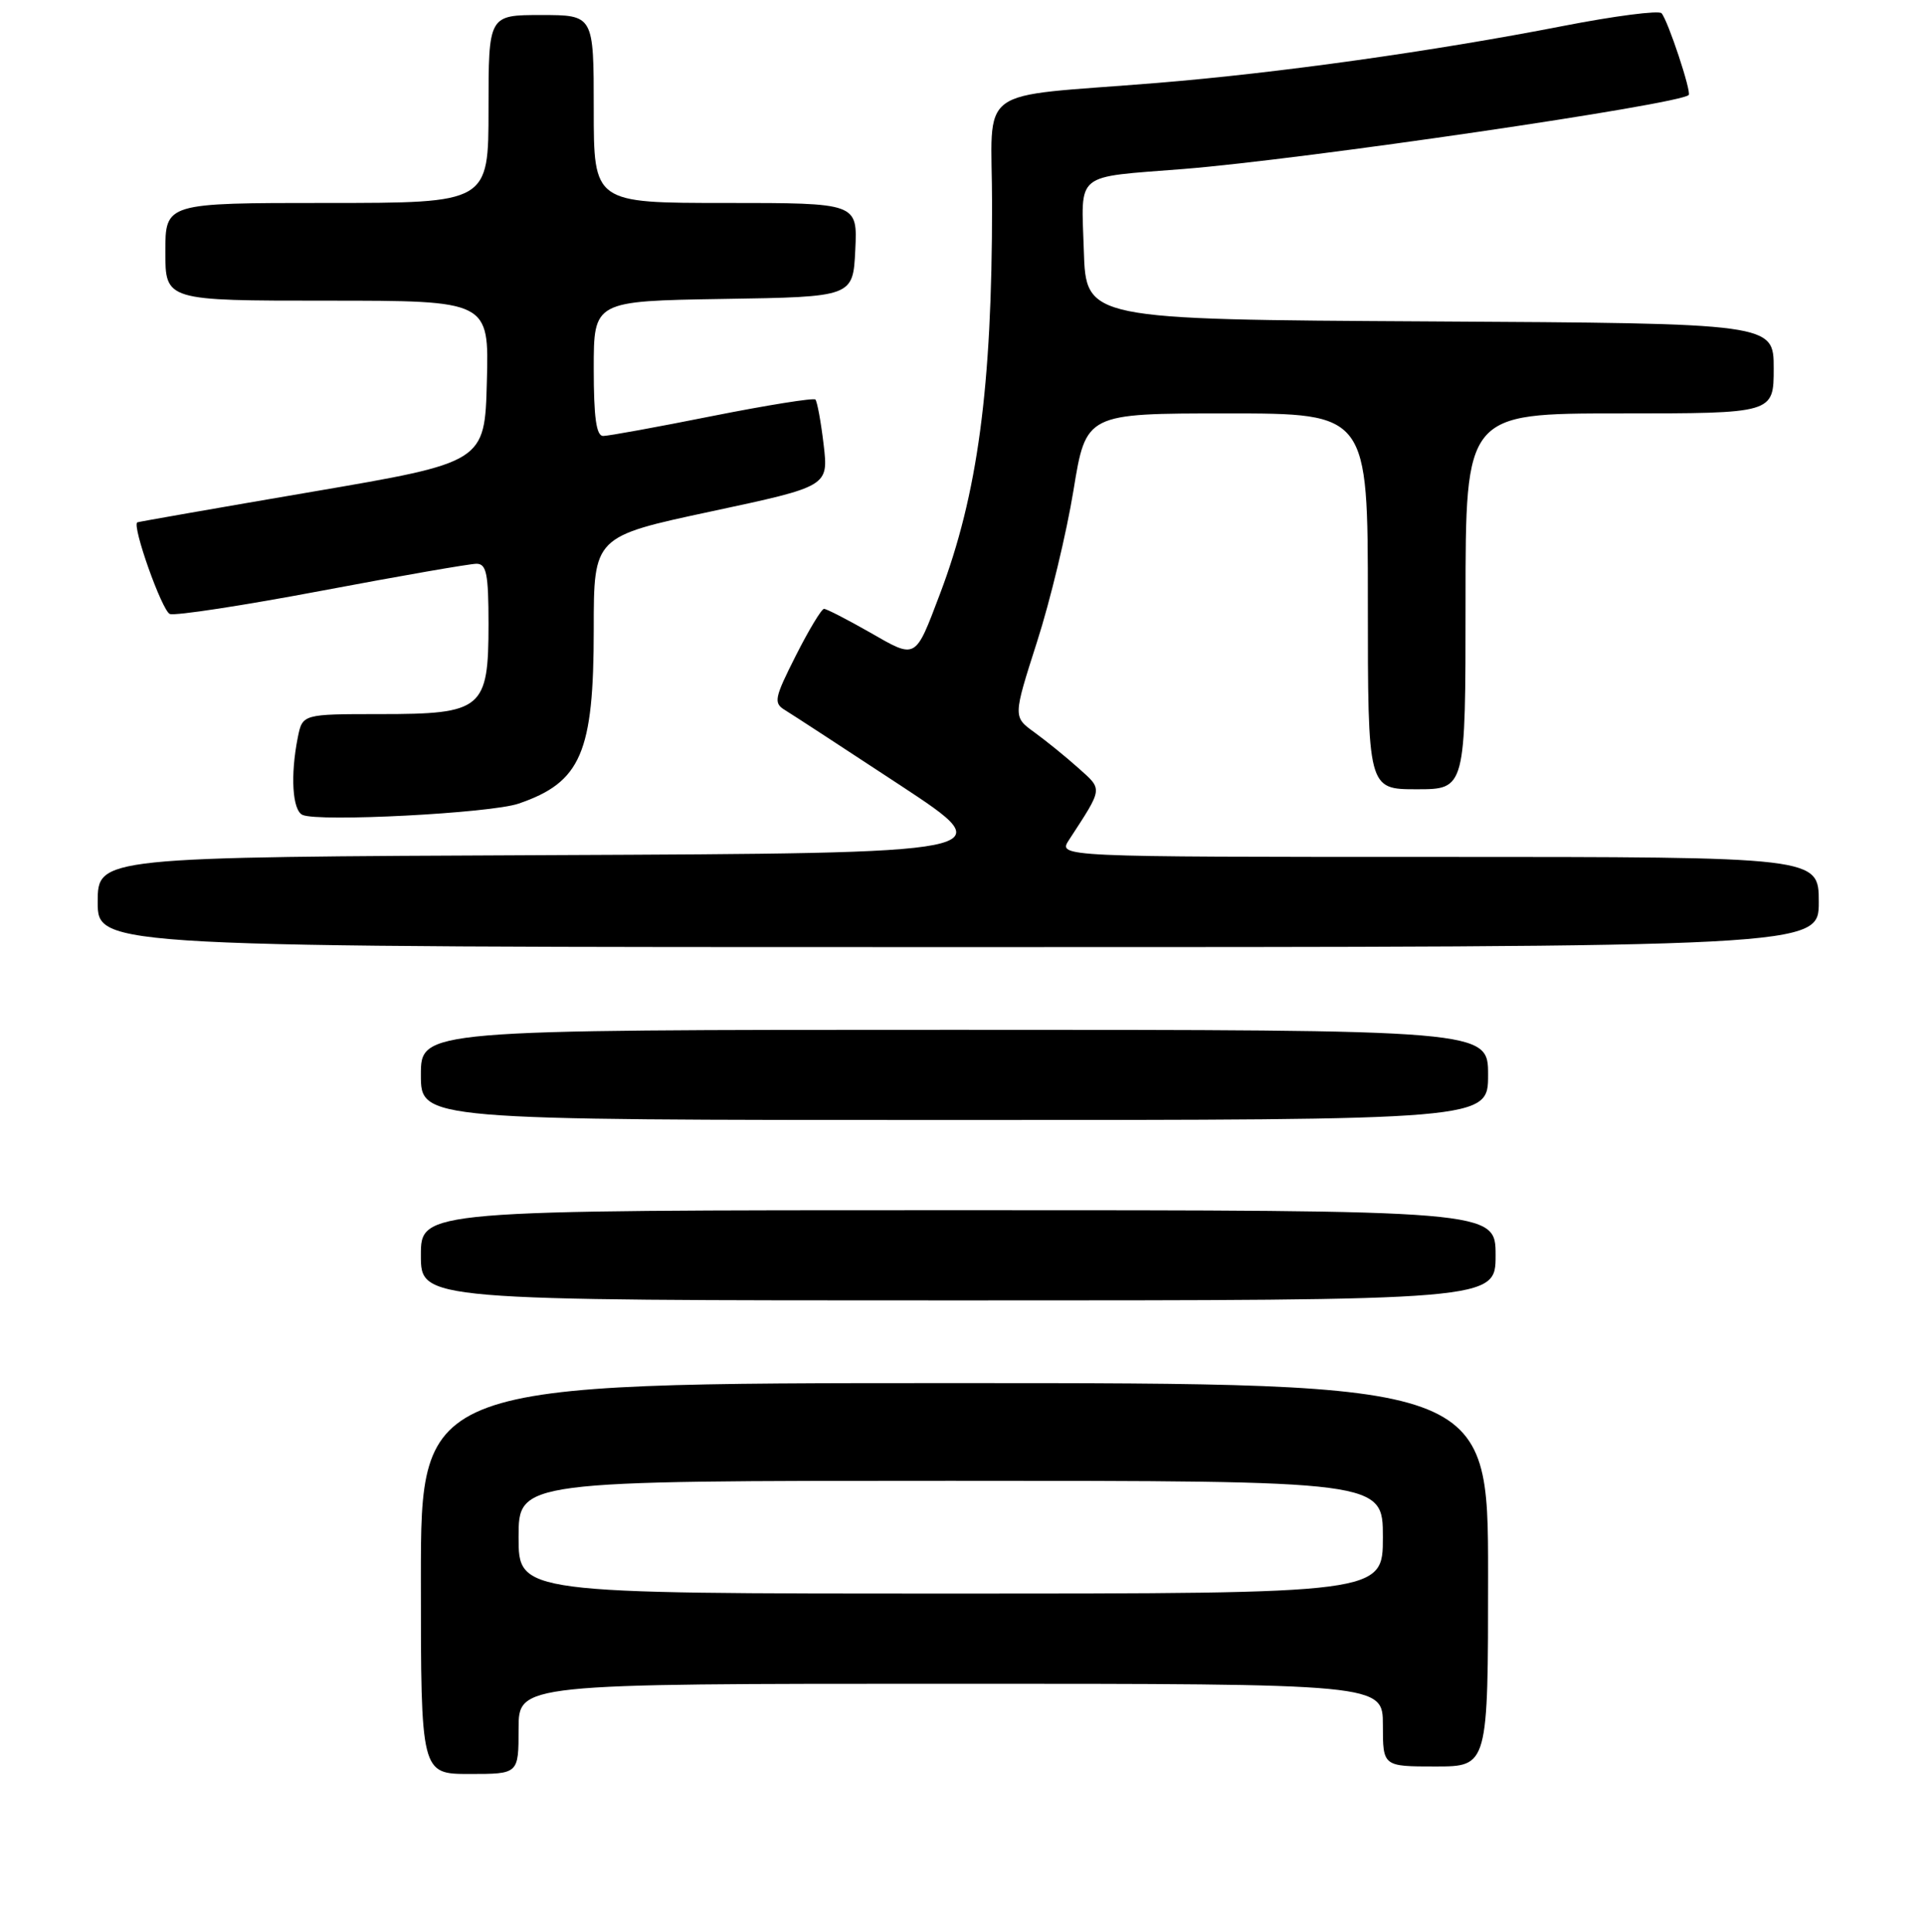 <?xml version="1.0" encoding="UTF-8" standalone="no"?>
<!DOCTYPE svg PUBLIC "-//W3C//DTD SVG 1.1//EN" "http://www.w3.org/Graphics/SVG/1.1/DTD/svg11.dtd" >
<svg xmlns="http://www.w3.org/2000/svg" xmlns:xlink="http://www.w3.org/1999/xlink" version="1.1" viewBox="0 0 256 257">
 <g >
 <path fill="currentColor"
d=" M 69.00 230.00 C 69.00 224.00 69.00 224.00 126.50 224.00 C 184.00 224.00 184.00 224.00 184.00 229.50 C 184.00 235.00 184.00 235.00 191.00 235.00 C 198.00 235.00 198.00 235.00 198.00 209.50 C 198.00 184.00 198.00 184.00 127.00 184.00 C 56.00 184.00 56.00 184.00 56.00 210.00 C 56.00 236.00 56.00 236.00 62.50 236.00 C 69.00 236.00 69.00 236.00 69.00 230.00 Z  M 199.00 167.00 C 199.00 161.00 199.00 161.00 127.50 161.00 C 56.00 161.00 56.00 161.00 56.00 167.00 C 56.00 173.00 56.00 173.00 127.50 173.00 C 199.00 173.00 199.00 173.00 199.00 167.00 Z  M 198.00 143.00 C 198.00 137.00 198.00 137.00 127.00 137.00 C 56.00 137.00 56.00 137.00 56.00 143.00 C 56.00 149.00 56.00 149.00 127.00 149.00 C 198.00 149.00 198.00 149.00 198.00 143.00 Z  M 242.00 120.00 C 242.00 114.00 242.00 114.00 191.38 114.00 C 140.77 114.00 140.77 114.00 142.23 111.75 C 146.80 104.73 146.75 105.10 143.50 102.19 C 141.85 100.71 139.21 98.57 137.64 97.43 C 134.79 95.37 134.79 95.37 137.97 85.43 C 139.73 79.97 141.91 70.89 142.83 65.25 C 144.50 55.00 144.50 55.00 163.25 55.00 C 182.00 55.00 182.00 55.00 182.00 80.00 C 182.00 105.00 182.00 105.00 188.50 105.00 C 195.00 105.00 195.00 105.00 195.00 80.00 C 195.00 55.00 195.00 55.00 215.50 55.00 C 236.00 55.00 236.00 55.00 236.00 49.01 C 236.00 43.02 236.00 43.02 190.25 42.76 C 144.50 42.50 144.50 42.50 144.21 33.34 C 143.88 22.76 142.79 23.65 157.50 22.48 C 173.50 21.20 223.44 13.89 224.69 12.64 C 225.09 12.25 221.93 2.72 221.08 1.76 C 220.72 1.36 214.82 2.12 207.96 3.46 C 190.79 6.81 170.05 9.72 154.00 11.03 C 129.24 13.05 132.00 11.01 132.00 27.31 C 132.00 51.51 130.09 65.78 125.07 79.01 C 121.73 87.82 121.96 87.70 115.74 84.13 C 112.72 82.41 109.98 81.00 109.64 81.00 C 109.31 81.00 107.62 83.80 105.89 87.22 C 103.02 92.90 102.90 93.53 104.45 94.47 C 105.39 95.04 112.30 99.55 119.83 104.50 C 133.50 113.50 133.50 113.50 73.25 113.76 C 13.00 114.02 13.00 114.02 13.00 120.01 C 13.00 126.00 13.00 126.00 127.50 126.00 C 242.00 126.00 242.00 126.00 242.00 120.00 Z  M 69.00 106.91 C 77.31 104.07 79.00 100.15 79.00 83.72 C 79.00 71.38 79.00 71.38 94.62 68.04 C 110.24 64.70 110.24 64.70 109.59 59.15 C 109.23 56.10 108.73 53.40 108.49 53.15 C 108.24 52.91 102.07 53.90 94.77 55.35 C 87.47 56.81 80.94 58.00 80.25 58.00 C 79.34 58.00 79.00 55.54 79.00 49.02 C 79.00 40.05 79.00 40.05 96.25 39.77 C 113.50 39.50 113.50 39.50 113.80 33.25 C 114.10 27.00 114.10 27.00 96.55 27.00 C 79.00 27.00 79.00 27.00 79.00 14.50 C 79.00 2.00 79.00 2.00 72.00 2.00 C 65.00 2.00 65.00 2.00 65.00 14.50 C 65.00 27.00 65.00 27.00 43.50 27.00 C 22.00 27.00 22.00 27.00 22.00 33.50 C 22.00 40.00 22.00 40.00 43.53 40.00 C 65.07 40.00 65.07 40.00 64.78 50.75 C 64.50 61.50 64.50 61.50 41.50 65.43 C 28.85 67.59 18.40 69.42 18.27 69.49 C 17.52 69.92 21.56 81.28 22.60 81.68 C 23.30 81.95 32.41 80.55 42.84 78.58 C 53.27 76.61 62.52 75.00 63.40 75.00 C 64.73 75.00 65.00 76.34 65.00 83.00 C 65.00 94.34 64.21 95.00 50.62 95.00 C 40.25 95.00 40.25 95.00 39.62 98.12 C 38.62 103.15 38.90 107.79 40.25 108.41 C 42.35 109.38 65.27 108.19 69.00 106.91 Z  M 69.00 204.50 C 69.00 197.00 69.00 197.00 126.50 197.00 C 184.00 197.00 184.00 197.00 184.00 204.50 C 184.00 212.00 184.00 212.00 126.50 212.00 C 69.00 212.00 69.00 212.00 69.00 204.50 Z "/>
</g>
</svg>